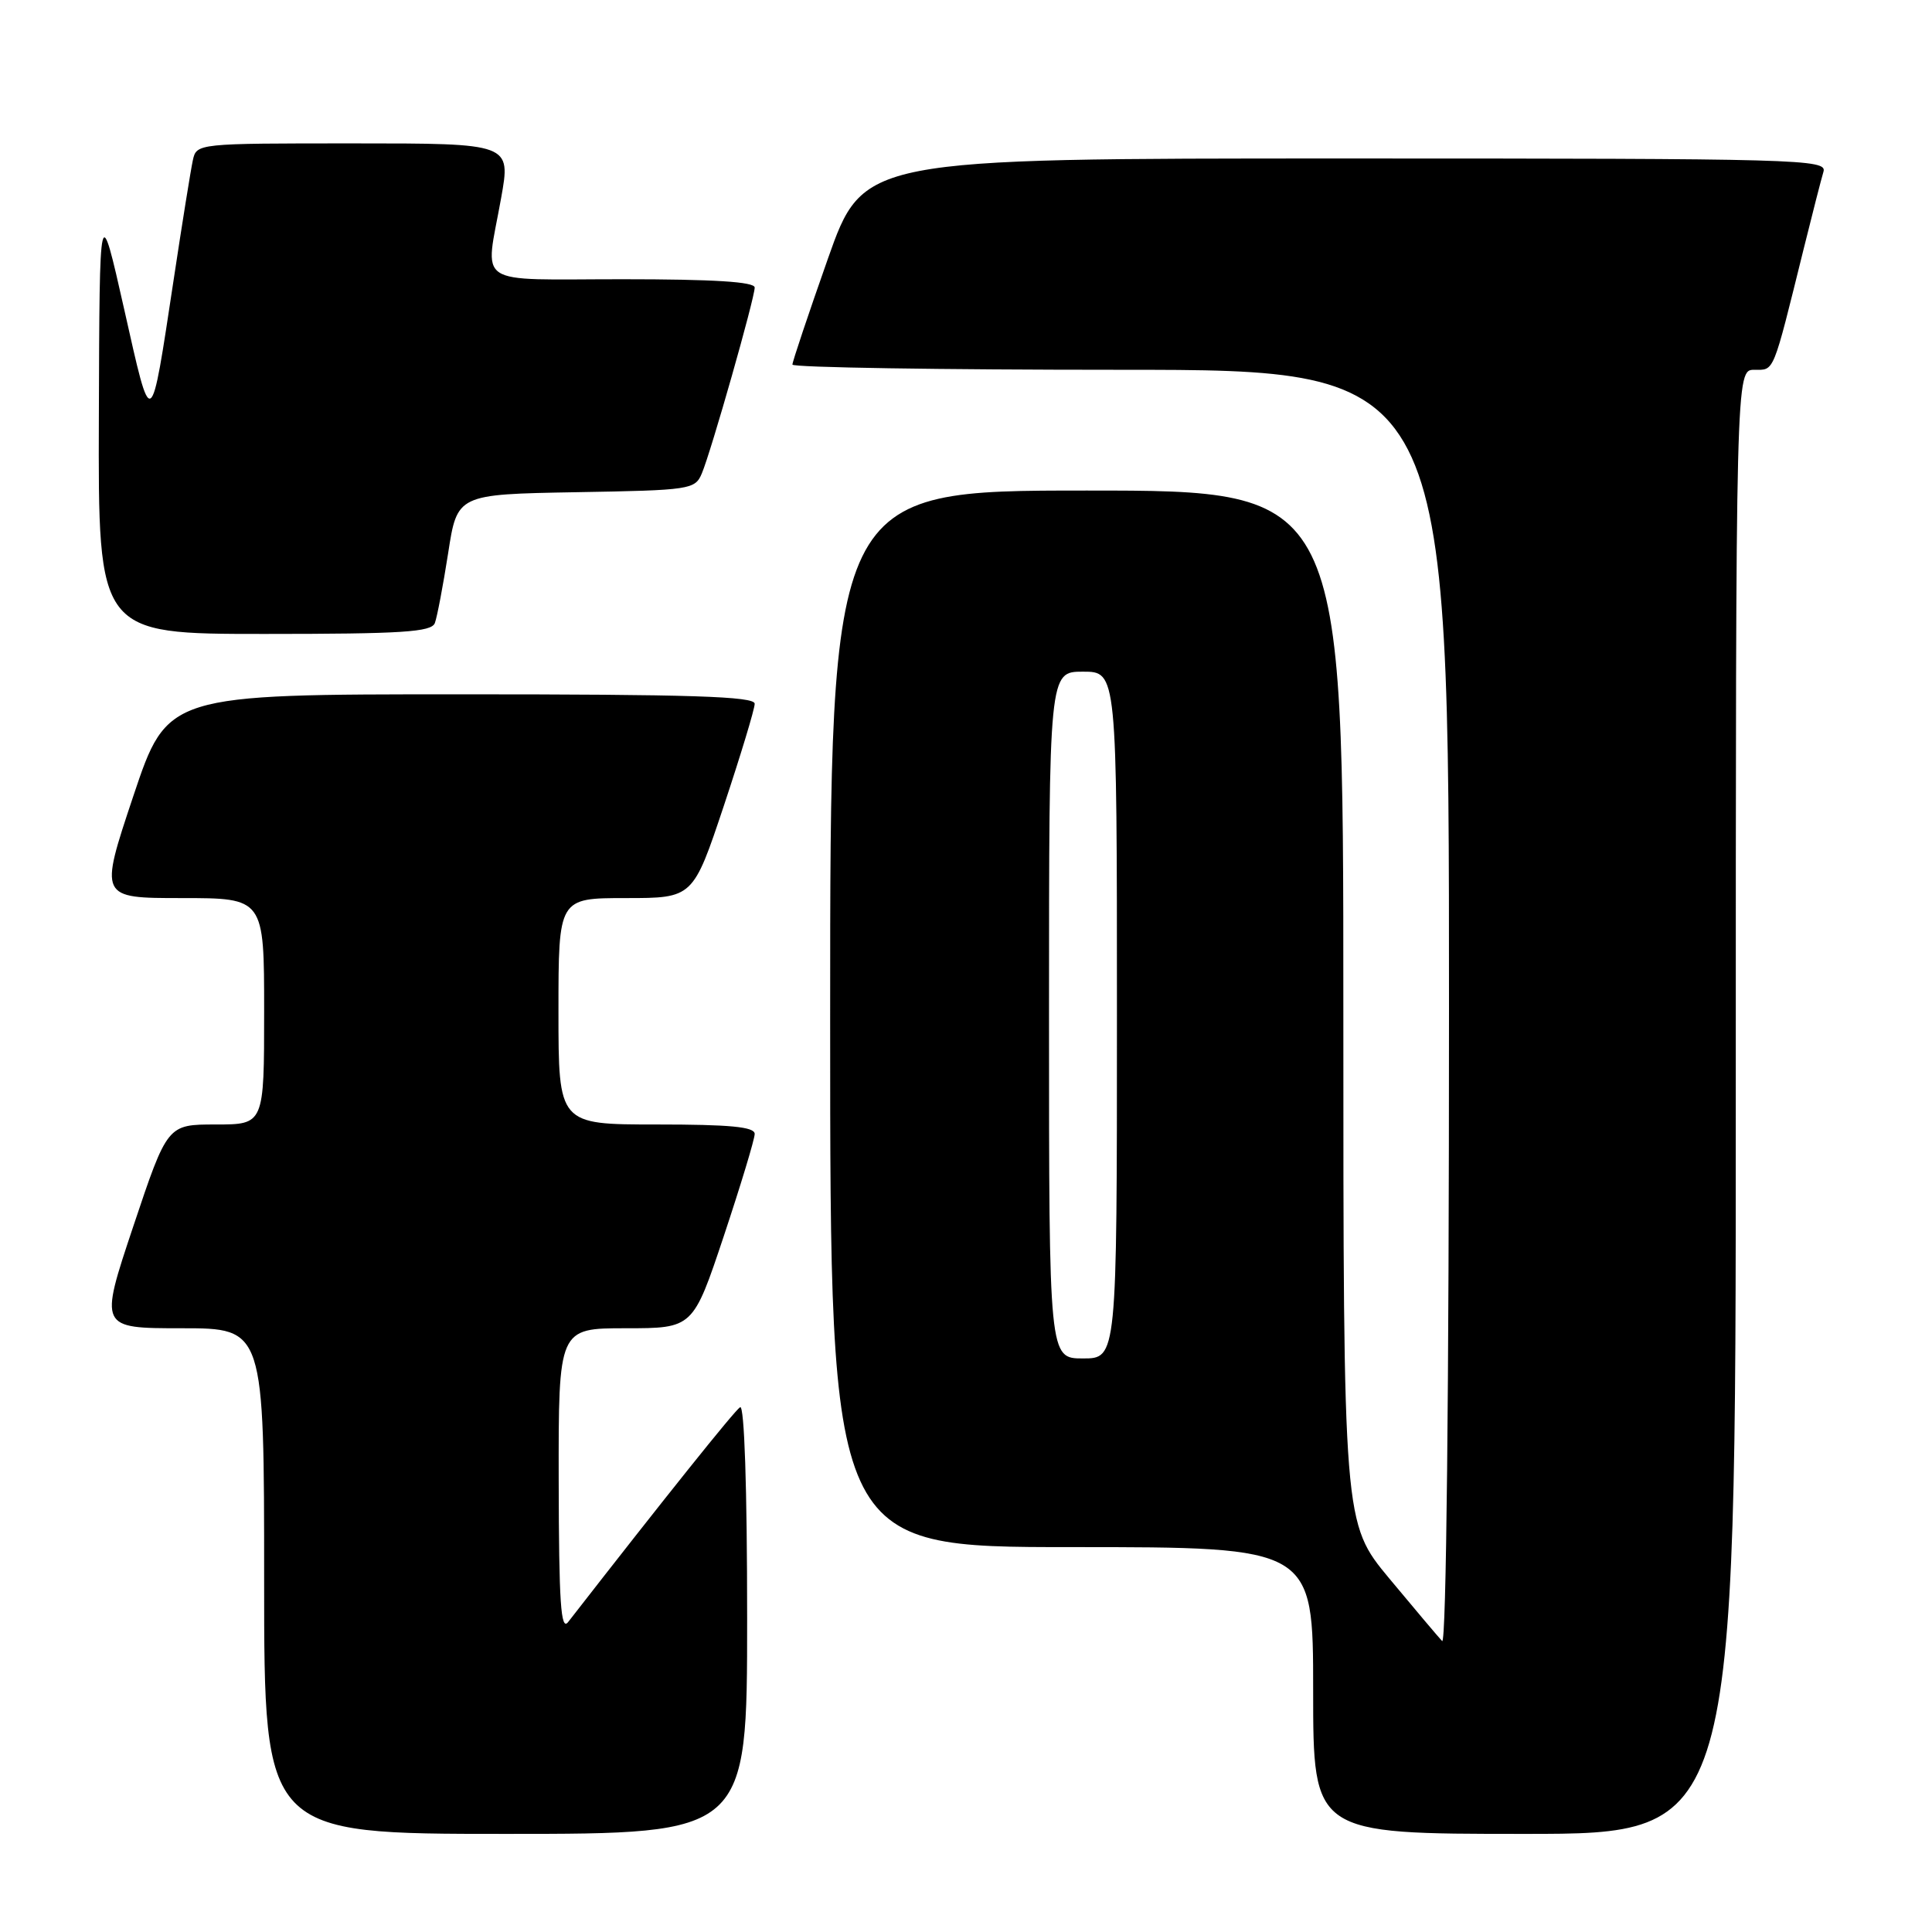 <?xml version="1.0" encoding="UTF-8" standalone="no"?>
<!DOCTYPE svg PUBLIC "-//W3C//DTD SVG 1.1//EN" "http://www.w3.org/Graphics/SVG/1.1/DTD/svg11.dtd" >
<svg xmlns="http://www.w3.org/2000/svg" xmlns:xlink="http://www.w3.org/1999/xlink" version="1.1" viewBox="0 0 256 256">
 <g >
 <path fill="currentColor"
d=" M 99.00 214.44 C 99.00 197.13 98.63 186.11 98.07 186.46 C 97.33 186.91 88.07 198.49 75.28 214.93 C 74.31 216.18 74.06 212.36 74.03 196.25 C 74.00 176.00 74.00 176.00 82.92 176.00 C 91.83 176.00 91.83 176.00 95.92 163.75 C 98.16 157.01 100.00 150.94 100.00 150.25 C 100.00 149.31 96.73 149.00 87.00 149.00 C 74.00 149.00 74.00 149.00 74.00 134.00 C 74.00 119.00 74.00 119.00 82.92 119.00 C 91.83 119.00 91.83 119.00 95.92 106.75 C 98.16 100.01 100.00 93.94 100.00 93.25 C 100.00 92.27 91.53 92.00 61.09 92.00 C 22.18 92.00 22.18 92.00 17.66 105.50 C 13.15 119.00 13.15 119.00 24.07 119.00 C 35.00 119.00 35.00 119.00 35.00 134.00 C 35.00 149.00 35.00 149.00 28.59 149.00 C 22.18 149.00 22.18 149.00 17.66 162.50 C 13.15 176.00 13.15 176.00 24.07 176.00 C 35.00 176.00 35.00 176.00 35.00 209.50 C 35.00 243.00 35.00 243.00 67.00 243.00 C 99.00 243.00 99.00 243.00 99.00 214.44 Z  M 230.00 146.00 C 230.00 49.00 230.00 49.00 232.46 49.00 C 235.14 49.00 234.85 49.72 238.99 33.00 C 240.15 28.32 241.33 23.71 241.62 22.75 C 242.11 21.10 238.62 21.00 178.26 21.00 C 114.39 21.00 114.39 21.00 109.69 34.31 C 107.11 41.63 105.00 47.93 105.00 48.31 C 105.00 48.69 124.58 49.00 148.50 49.00 C 192.00 49.00 192.00 49.00 192.00 133.70 C 192.00 184.28 191.64 218.02 191.09 217.45 C 190.60 216.93 187.45 213.20 184.09 209.16 C 178.00 201.82 178.00 201.82 178.00 133.41 C 178.00 65.00 178.00 65.00 144.00 65.00 C 110.00 65.00 110.00 65.00 110.00 135.00 C 110.00 205.00 110.00 205.00 142.00 205.00 C 174.00 205.00 174.00 205.00 174.00 224.00 C 174.00 243.00 174.00 243.00 202.00 243.00 C 230.00 243.00 230.00 243.00 230.00 146.00 Z  M 57.62 82.56 C 57.92 81.76 58.71 77.60 59.38 73.31 C 60.58 65.50 60.58 65.50 76.32 65.22 C 91.52 64.96 92.10 64.87 93.00 62.72 C 94.24 59.78 100.00 39.51 100.00 38.10 C 100.00 37.34 94.57 37.00 82.50 37.00 C 62.50 37.00 64.27 38.18 66.40 26.25 C 67.70 19.00 67.70 19.00 46.87 19.00 C 26.08 19.00 26.04 19.00 25.55 21.25 C 25.28 22.49 24.14 29.57 23.02 37.00 C 19.92 57.44 20.13 57.31 16.46 41.00 C 13.19 26.50 13.19 26.50 13.10 55.25 C 13.00 84.00 13.00 84.00 35.03 84.00 C 53.31 84.00 57.16 83.75 57.62 82.56 Z  M 139.00 134.50 C 139.00 89.00 139.00 89.00 143.50 89.00 C 148.00 89.00 148.00 89.00 148.00 134.50 C 148.00 180.00 148.00 180.00 143.50 180.00 C 139.00 180.00 139.00 180.00 139.00 134.50 Z "/>
</g>
</svg>